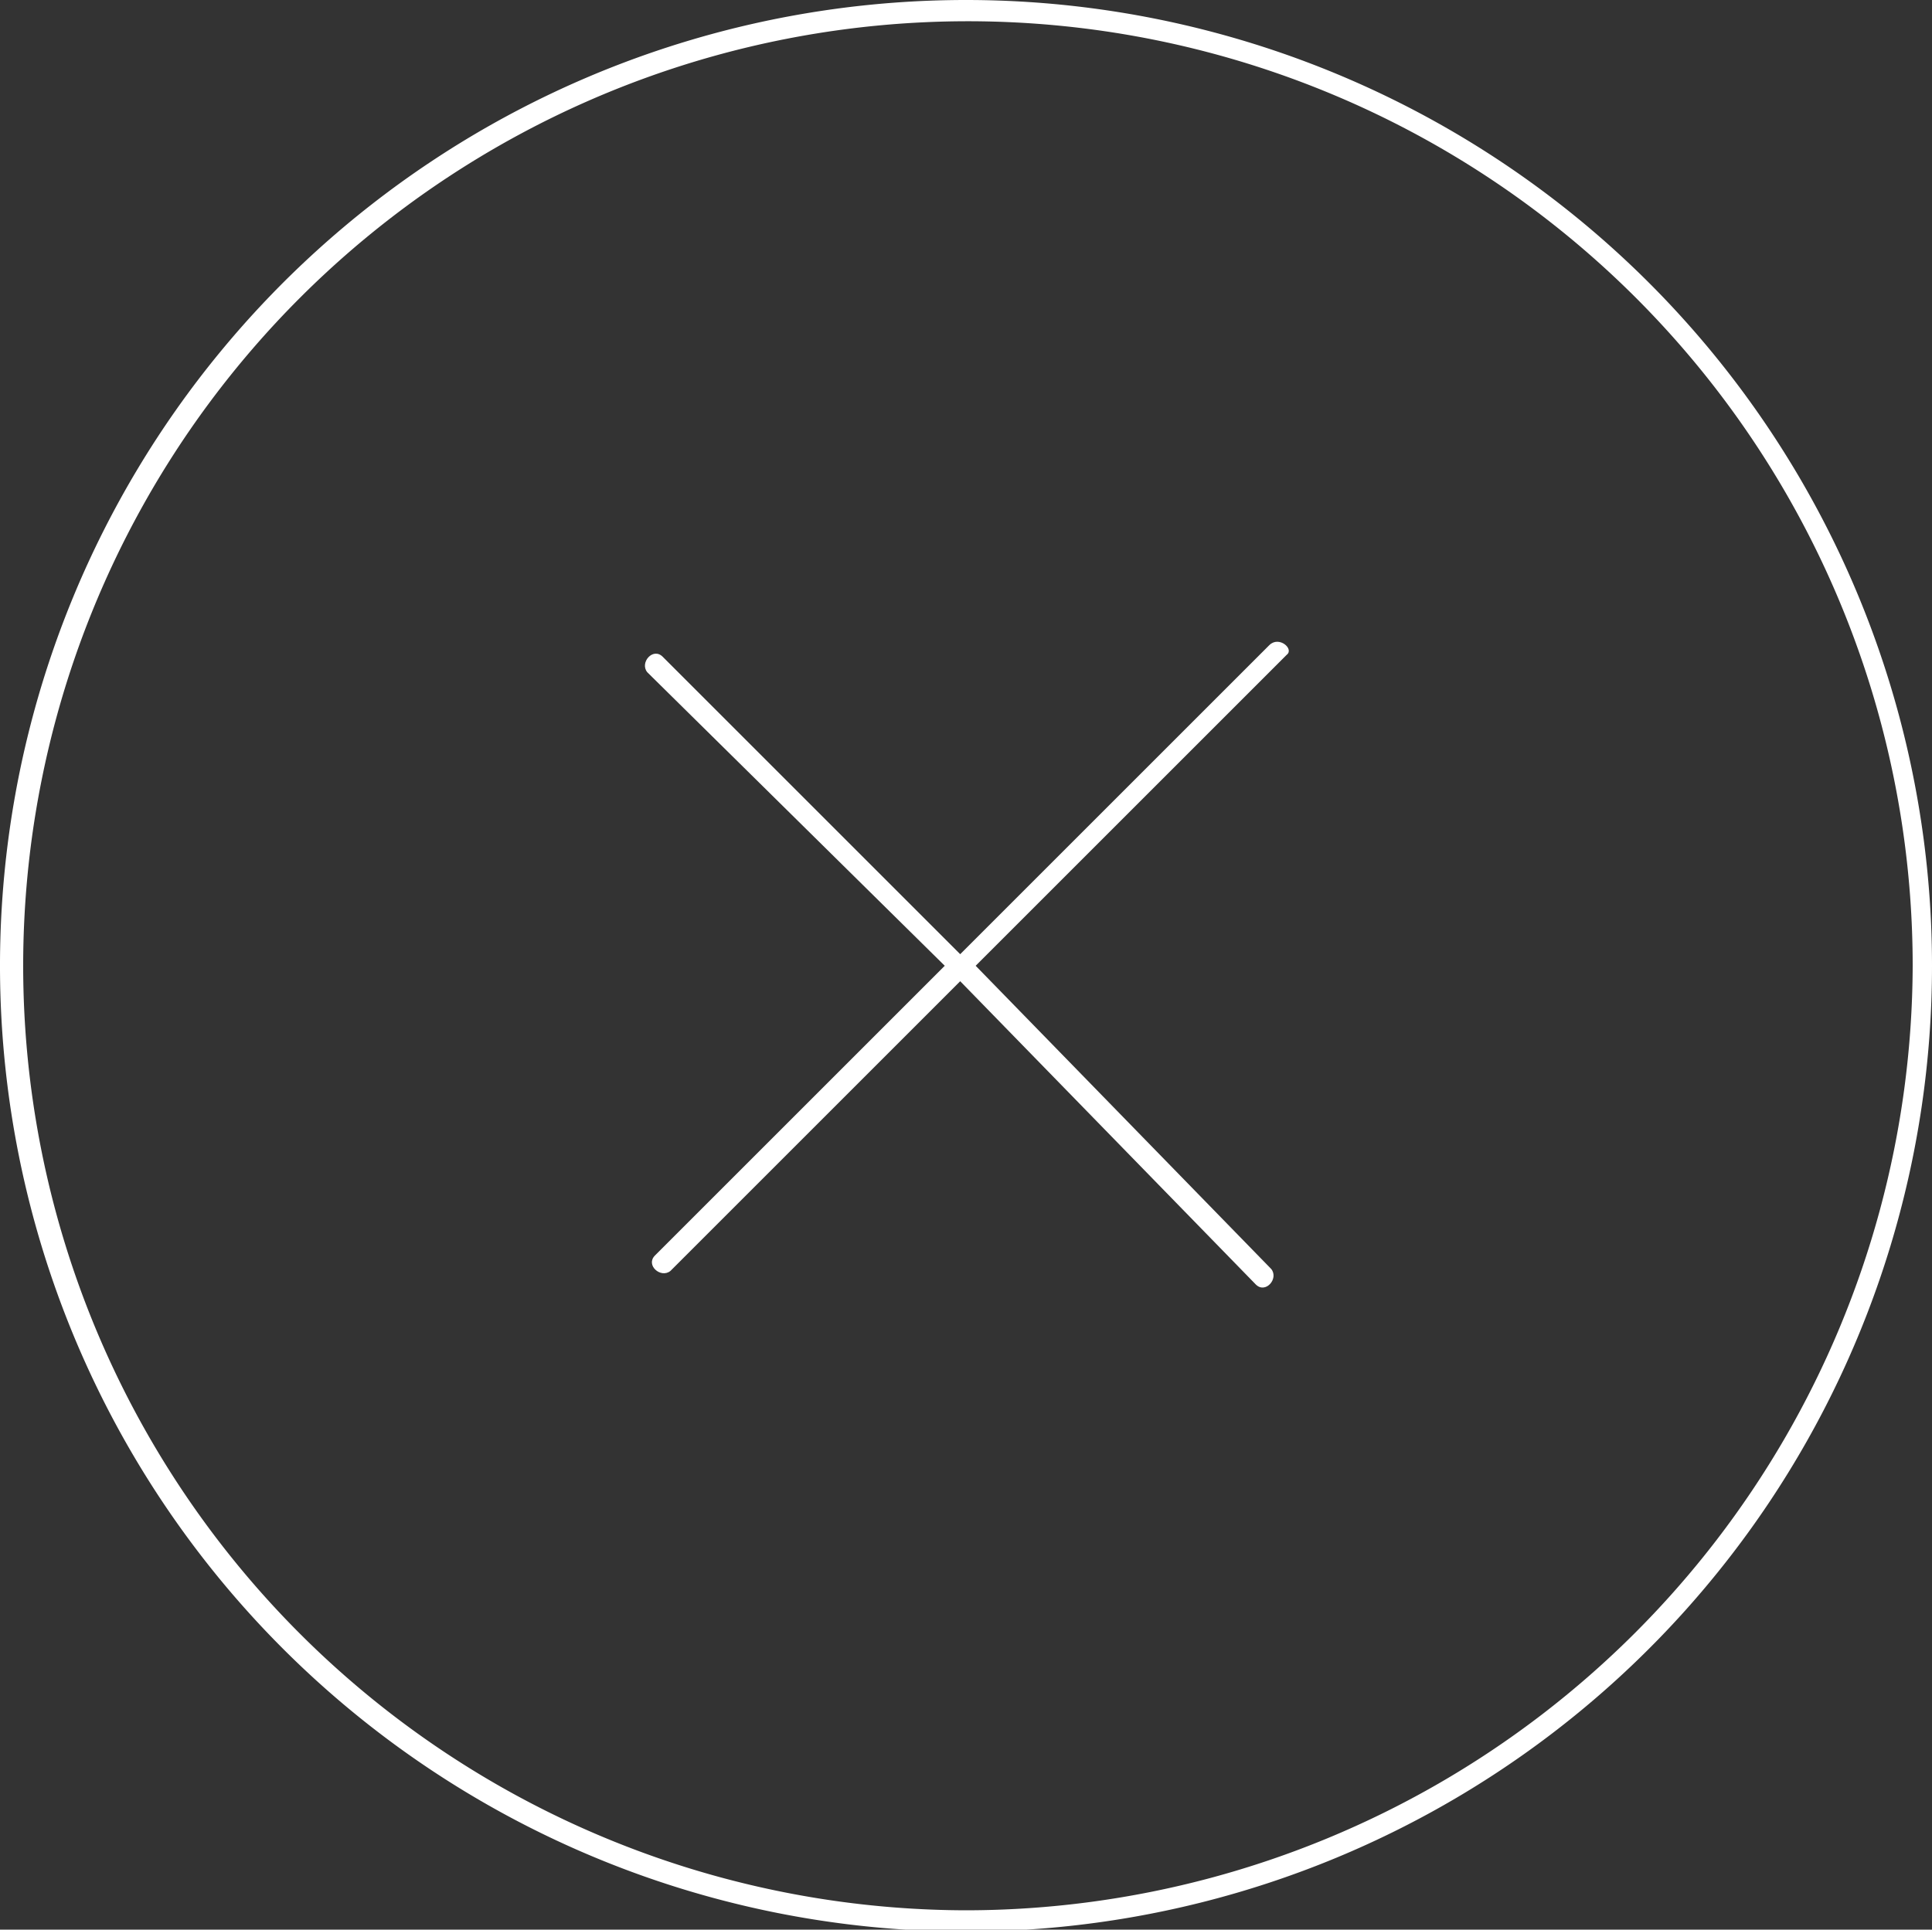 <svg id="Layer_1" data-name="Layer 1" xmlns="http://www.w3.org/2000/svg" viewBox="0 0 20 19.98"><rect x="0" y="0" width="20" height="19.98" fill="#333333" stroke="none"/><defs><style>.cls-1{fill:#fff;}</style></defs><title>icon-white-close</title><path class="cls-1" d="M10,0A10,10,0,1,0,20,10,10,10,0,0,0,10,0Zm0,19.78A9.78,9.78,0,1,1,19.8,10,9.81,9.81,0,0,1,10,19.78Z"/><path class="cls-1" d="M13.14,6.68l-3.2,3.2L6.86,6.8c-.1-.1-.24.06-.16.16L9.78,10l-3,3c-.1.1.06.24.16.16l3-3L13,13.3c.1.1.24-.06.16-.16L10.1,10l3.22-3.22C13.4,6.72,13.24,6.58,13.14,6.68Z"/></svg>